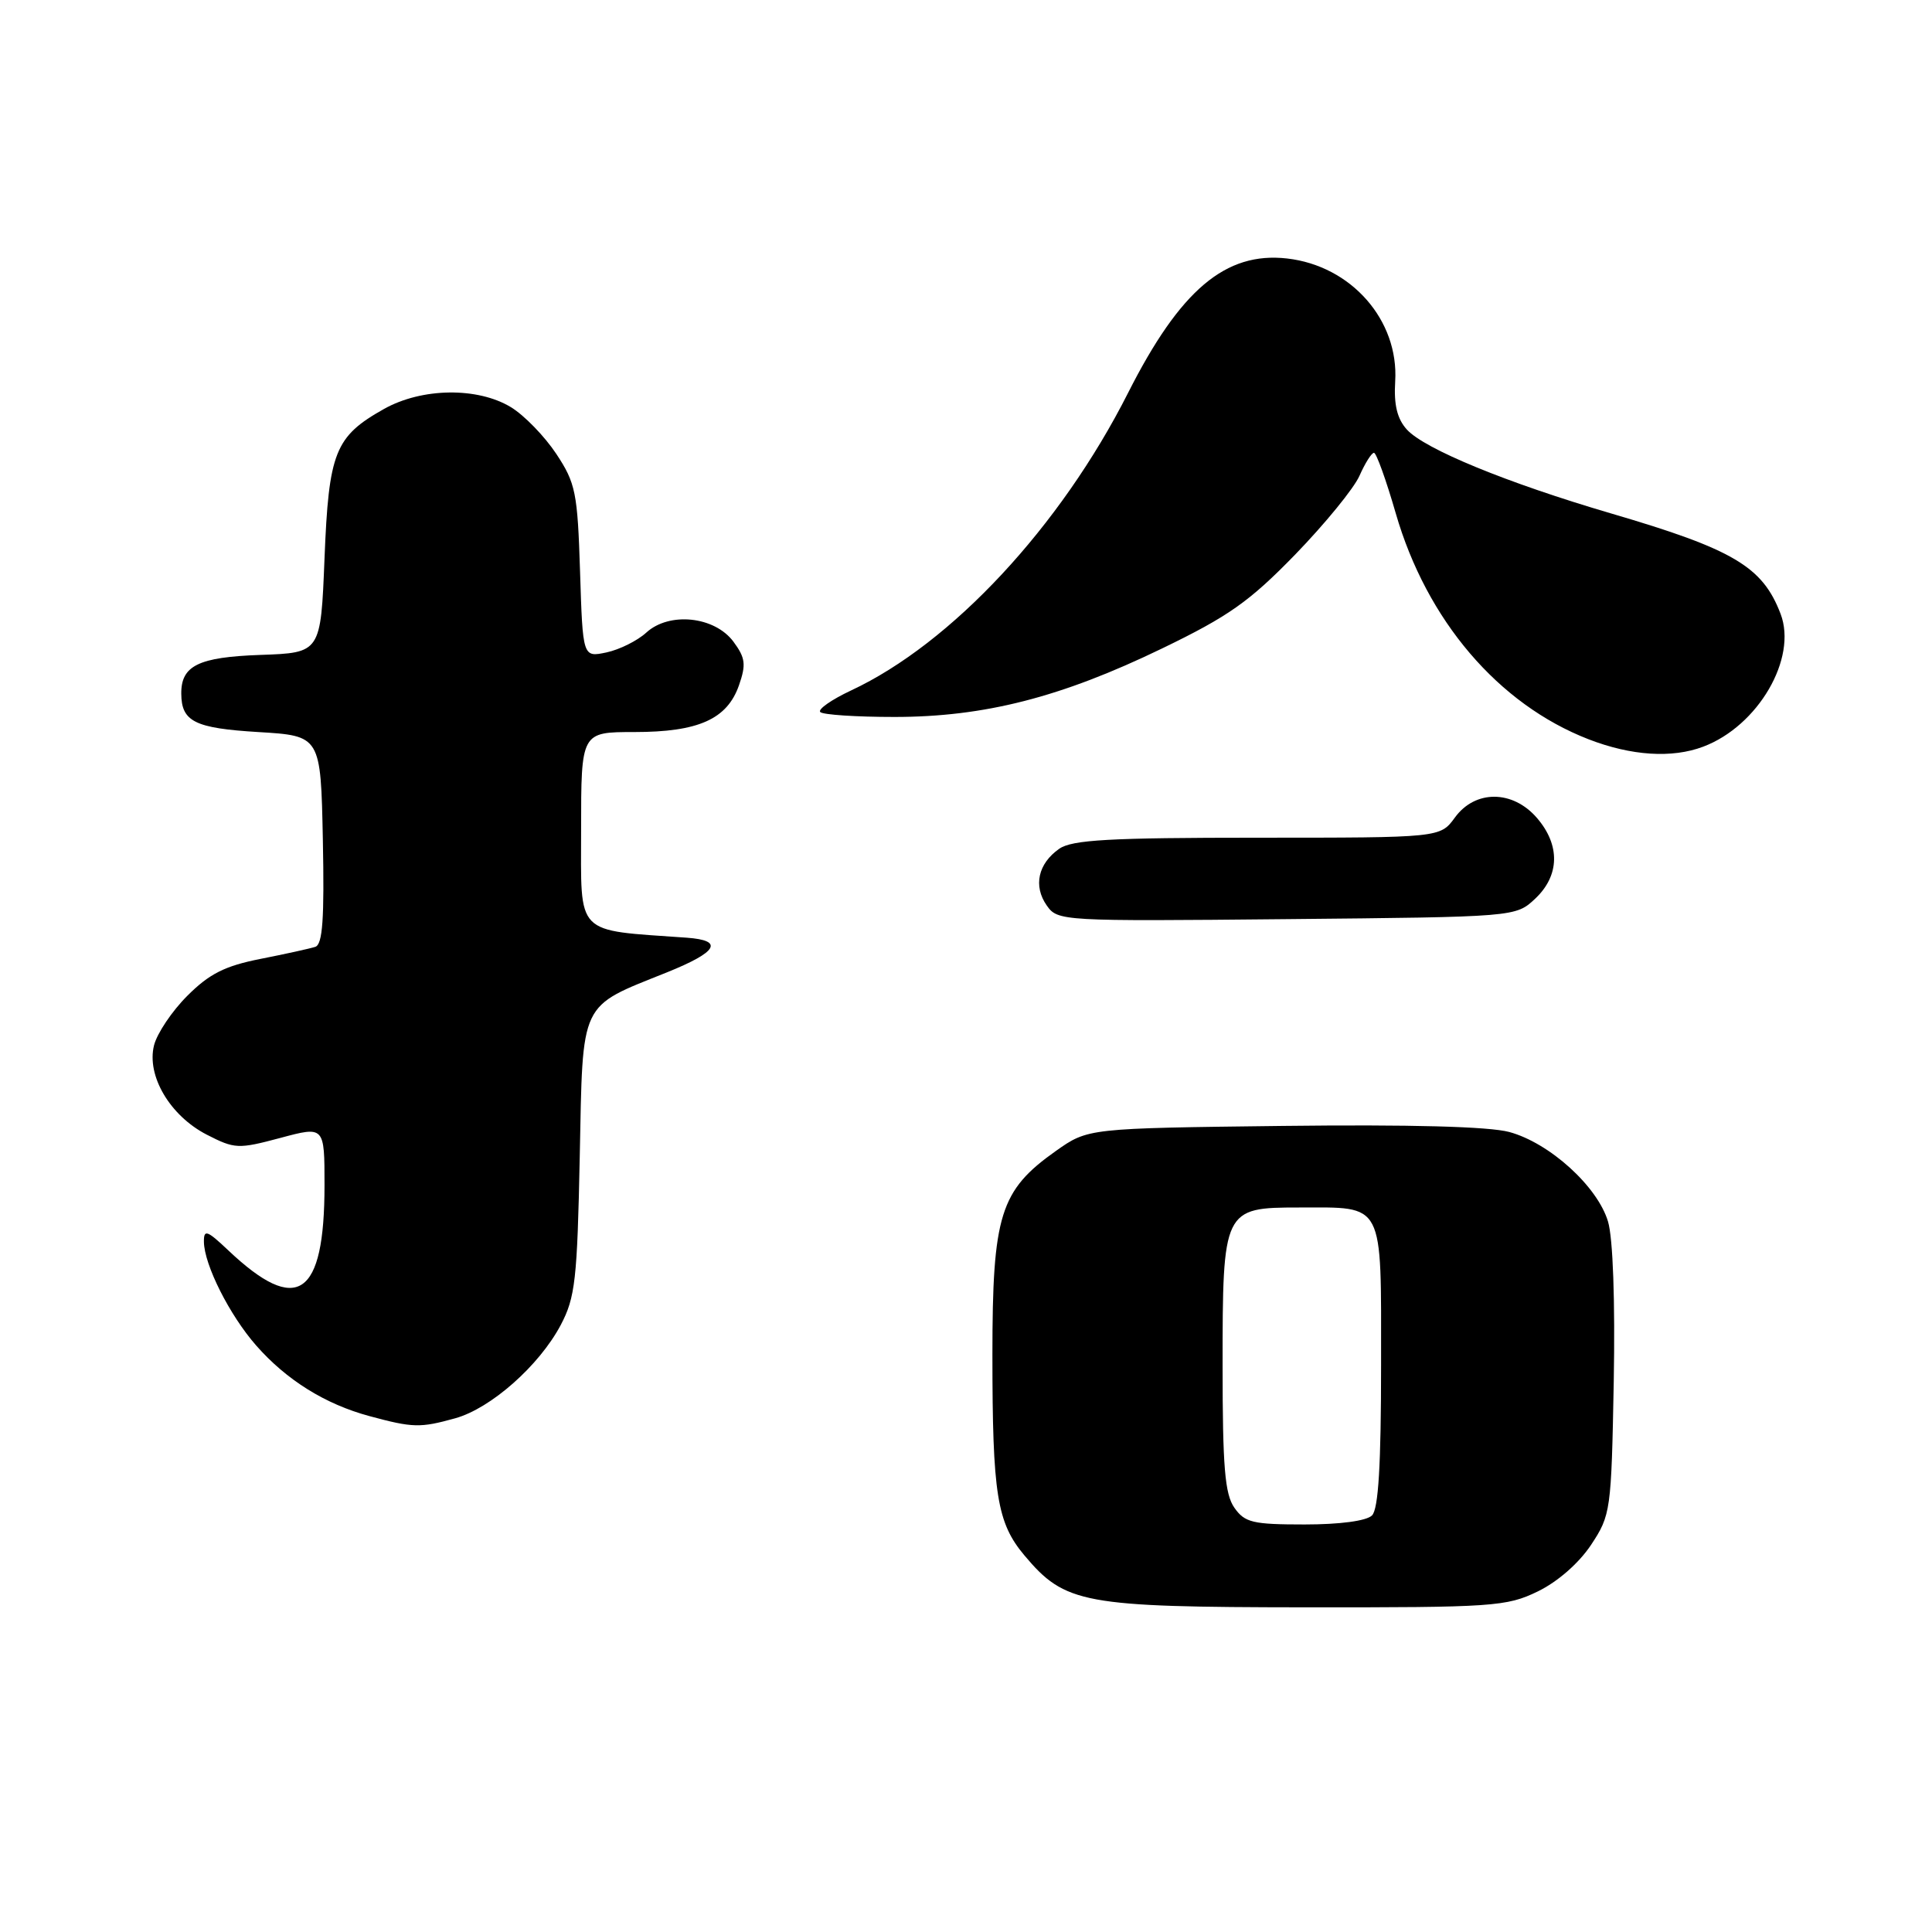 <?xml version="1.0" encoding="UTF-8" standalone="no"?>
<!DOCTYPE svg PUBLIC "-//W3C//DTD SVG 1.1//EN" "http://www.w3.org/Graphics/SVG/1.1/DTD/svg11.dtd" >
<svg xmlns="http://www.w3.org/2000/svg" xmlns:xlink="http://www.w3.org/1999/xlink" version="1.1" viewBox="0 0 256 256">
 <g >
 <path fill="currentColor"
d=" M 203.75 210.88 C 206.39 209.60 209.20 207.14 210.82 204.71 C 213.43 200.76 213.51 200.22 213.83 183.08 C 214.02 172.38 213.73 164.07 213.07 161.86 C 211.68 157.20 205.31 151.43 199.97 149.99 C 197.28 149.27 186.83 148.99 170.00 149.19 C 144.17 149.50 144.17 149.50 139.92 152.50 C 132.51 157.74 131.50 160.99 131.50 179.50 C 131.50 198.03 132.10 201.77 135.75 206.11 C 141.13 212.51 143.51 212.95 172.93 212.98 C 197.85 213.00 199.62 212.88 203.75 210.88 Z  M 60.32 187.93 C 65.05 186.61 71.44 180.96 74.30 175.57 C 76.22 171.93 76.49 169.58 76.82 153.25 C 77.24 132.36 76.69 133.54 88.38 128.84 C 95.10 126.13 95.98 124.61 91.00 124.25 C 76.04 123.18 77.00 124.17 77.00 109.93 C 77.00 97.00 77.00 97.00 84.05 97.00 C 92.54 97.00 96.35 95.30 97.92 90.80 C 98.88 88.04 98.77 87.17 97.18 85.02 C 94.68 81.66 88.68 81.04 85.64 83.82 C 84.46 84.90 82.09 86.08 80.36 86.45 C 77.22 87.11 77.22 87.11 76.86 75.73 C 76.53 65.26 76.27 64.01 73.71 60.14 C 72.17 57.82 69.48 55.04 67.71 53.96 C 63.29 51.27 55.90 51.37 50.88 54.19 C 44.38 57.84 43.56 59.90 43.00 74.00 C 42.50 86.50 42.50 86.50 34.50 86.78 C 26.29 87.07 23.98 88.20 24.02 91.94 C 24.05 95.62 25.82 96.49 34.21 97.00 C 42.50 97.50 42.50 97.50 42.78 111.27 C 42.99 121.76 42.75 125.14 41.78 125.46 C 41.08 125.69 37.81 126.41 34.51 127.06 C 29.80 127.99 27.74 129.03 24.83 131.94 C 22.79 133.97 20.81 136.93 20.41 138.51 C 19.40 142.54 22.52 147.84 27.40 150.35 C 31.11 152.25 31.57 152.27 37.15 150.78 C 43.00 149.21 43.00 149.21 43.00 157.04 C 43.00 171.87 39.38 174.32 30.25 165.68 C 27.43 163.01 27.00 162.86 27.02 164.55 C 27.06 167.60 30.42 174.27 33.94 178.28 C 37.96 182.86 43.09 186.06 48.95 187.64 C 54.72 189.20 55.67 189.22 60.32 187.93 Z  M 203.42 119.08 C 206.67 116.02 206.76 111.99 203.66 108.39 C 200.45 104.66 195.47 104.63 192.78 108.33 C 190.83 111.00 190.83 111.00 166.64 111.00 C 146.98 111.00 142.05 111.28 140.35 112.47 C 137.55 114.43 136.89 117.40 138.70 119.98 C 140.15 122.05 140.63 122.08 170.51 121.79 C 200.84 121.50 200.84 121.50 203.42 119.08 Z  M 225.68 98.94 C 232.96 96.20 238.18 87.24 235.94 81.35 C 233.56 75.09 229.70 72.79 213.50 68.04 C 199.66 63.98 188.76 59.50 186.41 56.91 C 185.13 55.49 184.68 53.63 184.87 50.54 C 185.37 42.42 179.03 35.21 170.54 34.25 C 162.39 33.33 156.38 38.41 149.48 52.05 C 140.52 69.77 126.10 85.26 112.77 91.49 C 110.17 92.71 108.33 94.00 108.69 94.35 C 109.04 94.71 113.46 95.00 118.51 95.00 C 130.44 95.00 140.60 92.40 153.97 85.93 C 162.81 81.66 165.56 79.71 171.62 73.48 C 175.56 69.41 179.40 64.72 180.14 63.04 C 180.88 61.37 181.74 60.00 182.06 60.00 C 182.37 60.00 183.67 63.60 184.94 68.00 C 189.04 82.19 198.52 93.31 210.50 97.96 C 216.16 100.15 221.55 100.50 225.68 98.94 Z  M 163.56 199.78 C 162.30 197.98 162.00 194.37 162.00 181.00 C 162.00 160.21 162.10 160.00 172.12 160.00 C 183.53 160.00 183.00 158.99 183.00 180.84 C 183.00 194.10 182.65 199.95 181.80 200.80 C 181.07 201.53 177.55 202.00 172.86 202.00 C 165.99 202.00 164.94 201.75 163.56 199.78 Z "/>
</g>
</svg>